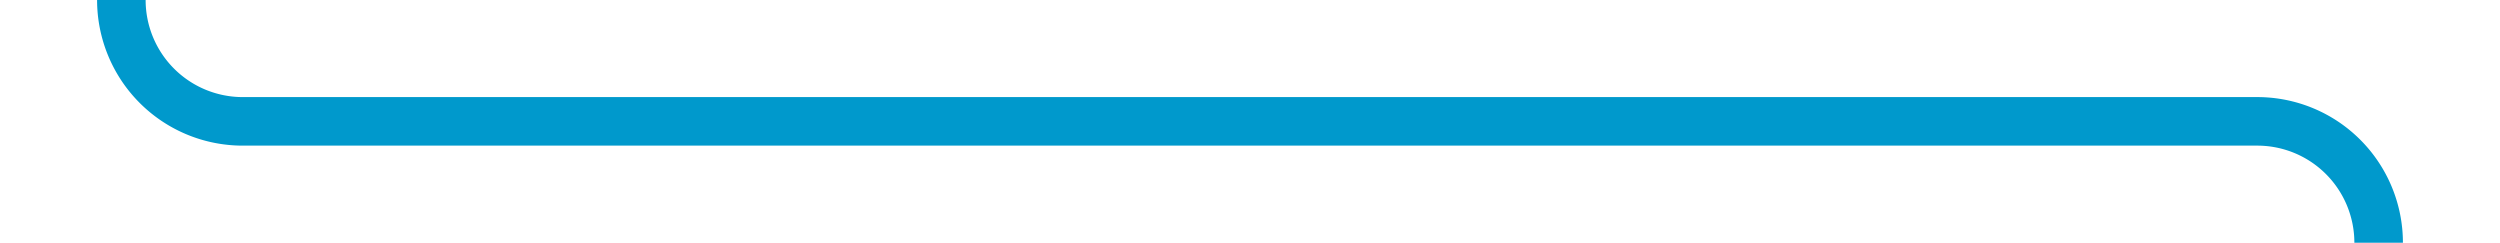﻿<?xml version="1.0" encoding="utf-8"?>
<svg version="1.1" xmlns:xlink="http://www.w3.org/1999/xlink" width="103px" height="10px" preserveAspectRatio="xMinYMid meet" viewBox="515 816  103 8" xmlns="http://www.w3.org/2000/svg">
  <path d="M 530 546  L 525 546  A 5 5 0 0 0 520 551 L 520 815  A 5 5 0 0 0 525 820 L 608 820  A 5 5 0 0 1 613 825 L 613 838  " stroke-width="2" stroke="#0099cc" fill="none" />
</svg>
